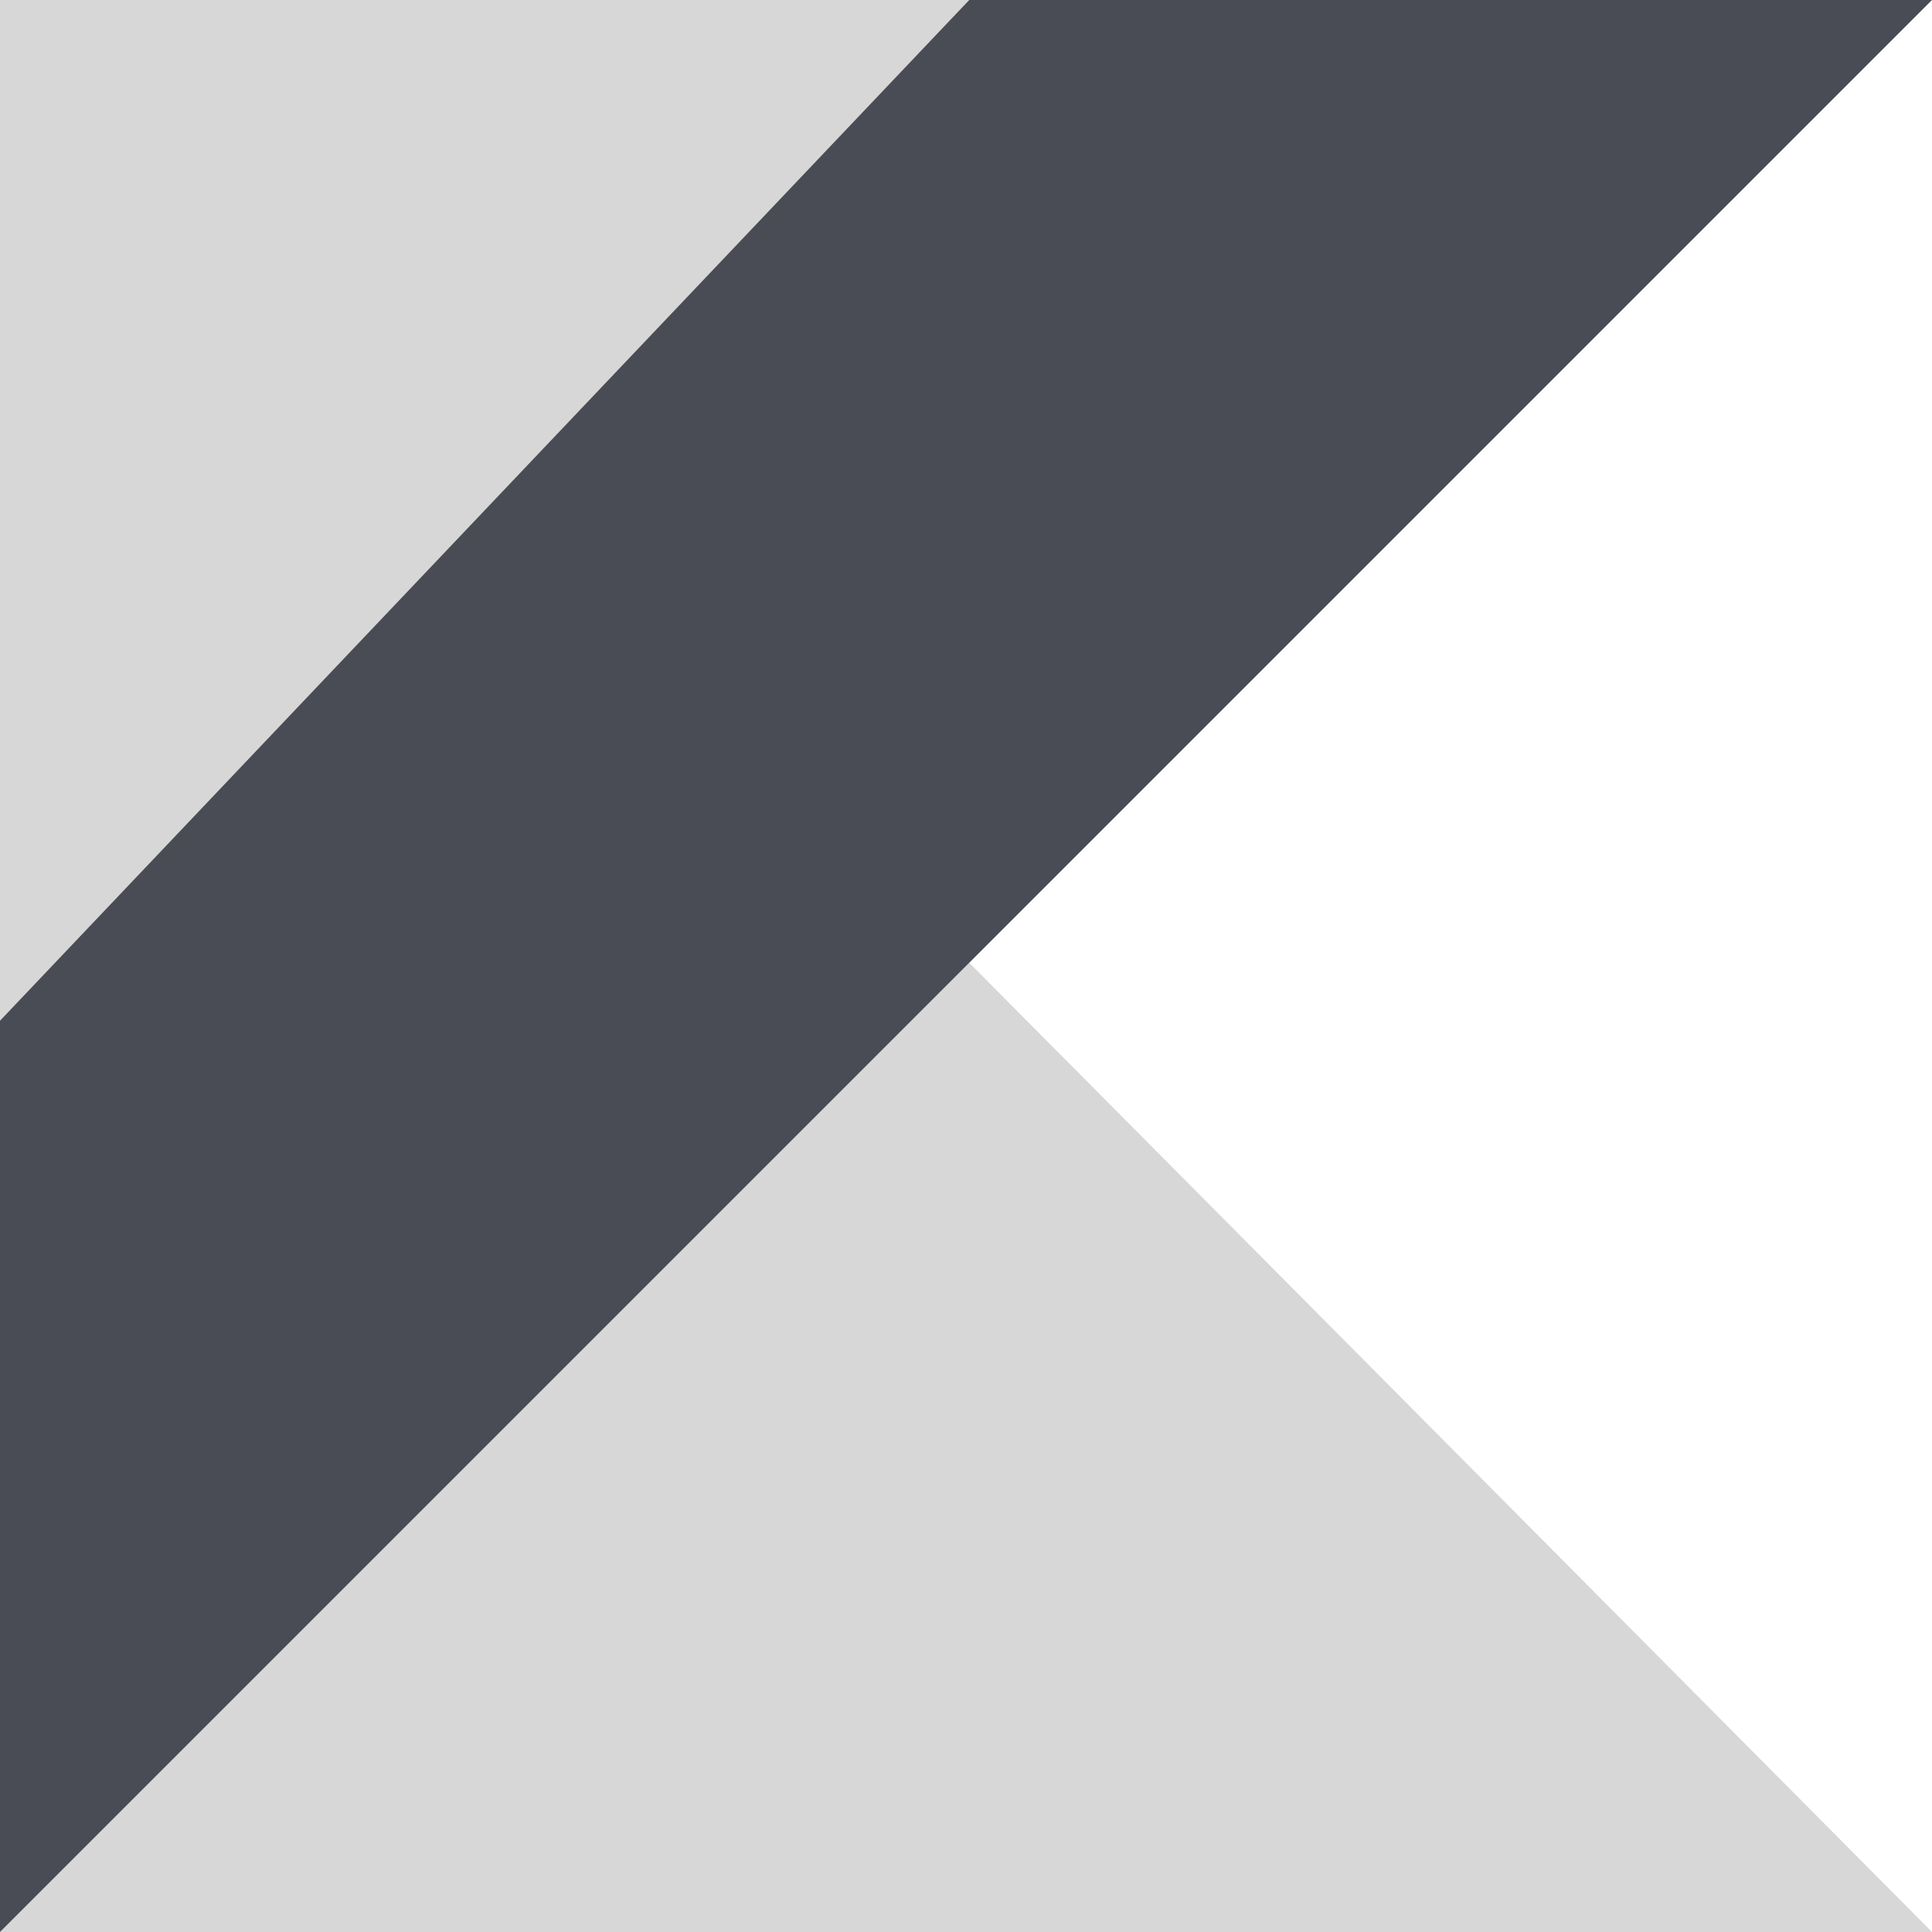 <svg version="1.2" xmlns="http://www.w3.org/2000/svg" viewBox="0 0 60 60" width="30" height="30">
	<title>Kotlin_Icon</title>
	<style>
		.s0 { opacity: .7;fill: #c6c6c6 } 
		.s1 { fill: #494c54 } 
	</style>
	<g>
		<path id="XMLID_2_" class="s0" d="m0 60l30.1-30.1 29.9 30.1z"/>
		<path class="s0" d="m0 0h30.1l-30.1 32.5z"/>
		<path class="s1" d="m30.1 0l-30.1 31.7v28.3l30.1-30.1 29.9-29.9z"/>
	</g>
</svg>
